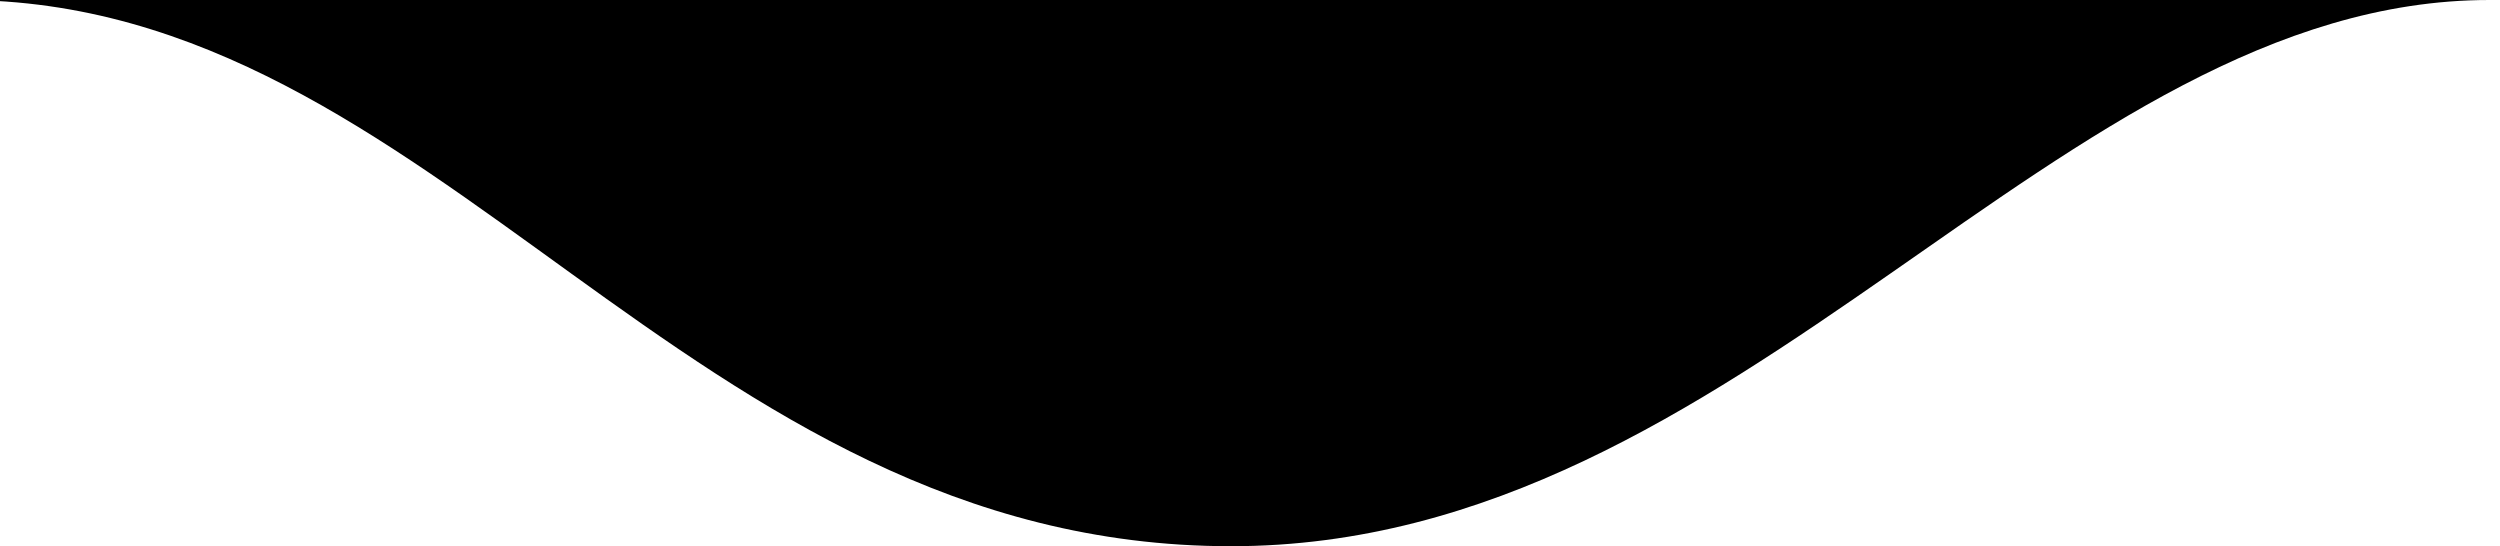 <svg version="1.2" baseProfile="tiny-ps" xmlns="http://www.w3.org/2000/svg" viewBox="0 0 119 26" width="119" height="26">
	<title>svg0-svg</title>
	<style>
		tspan { white-space:pre }
		.shp0 { fill: #000000 } 
	</style>
	<path id="Layer" class="shp0" d="M-1.8 0C20.9 0 32.6 26 58.6 26C83.1 26 97.9 0 118.5 0L-1.8 0Z" />
</svg>